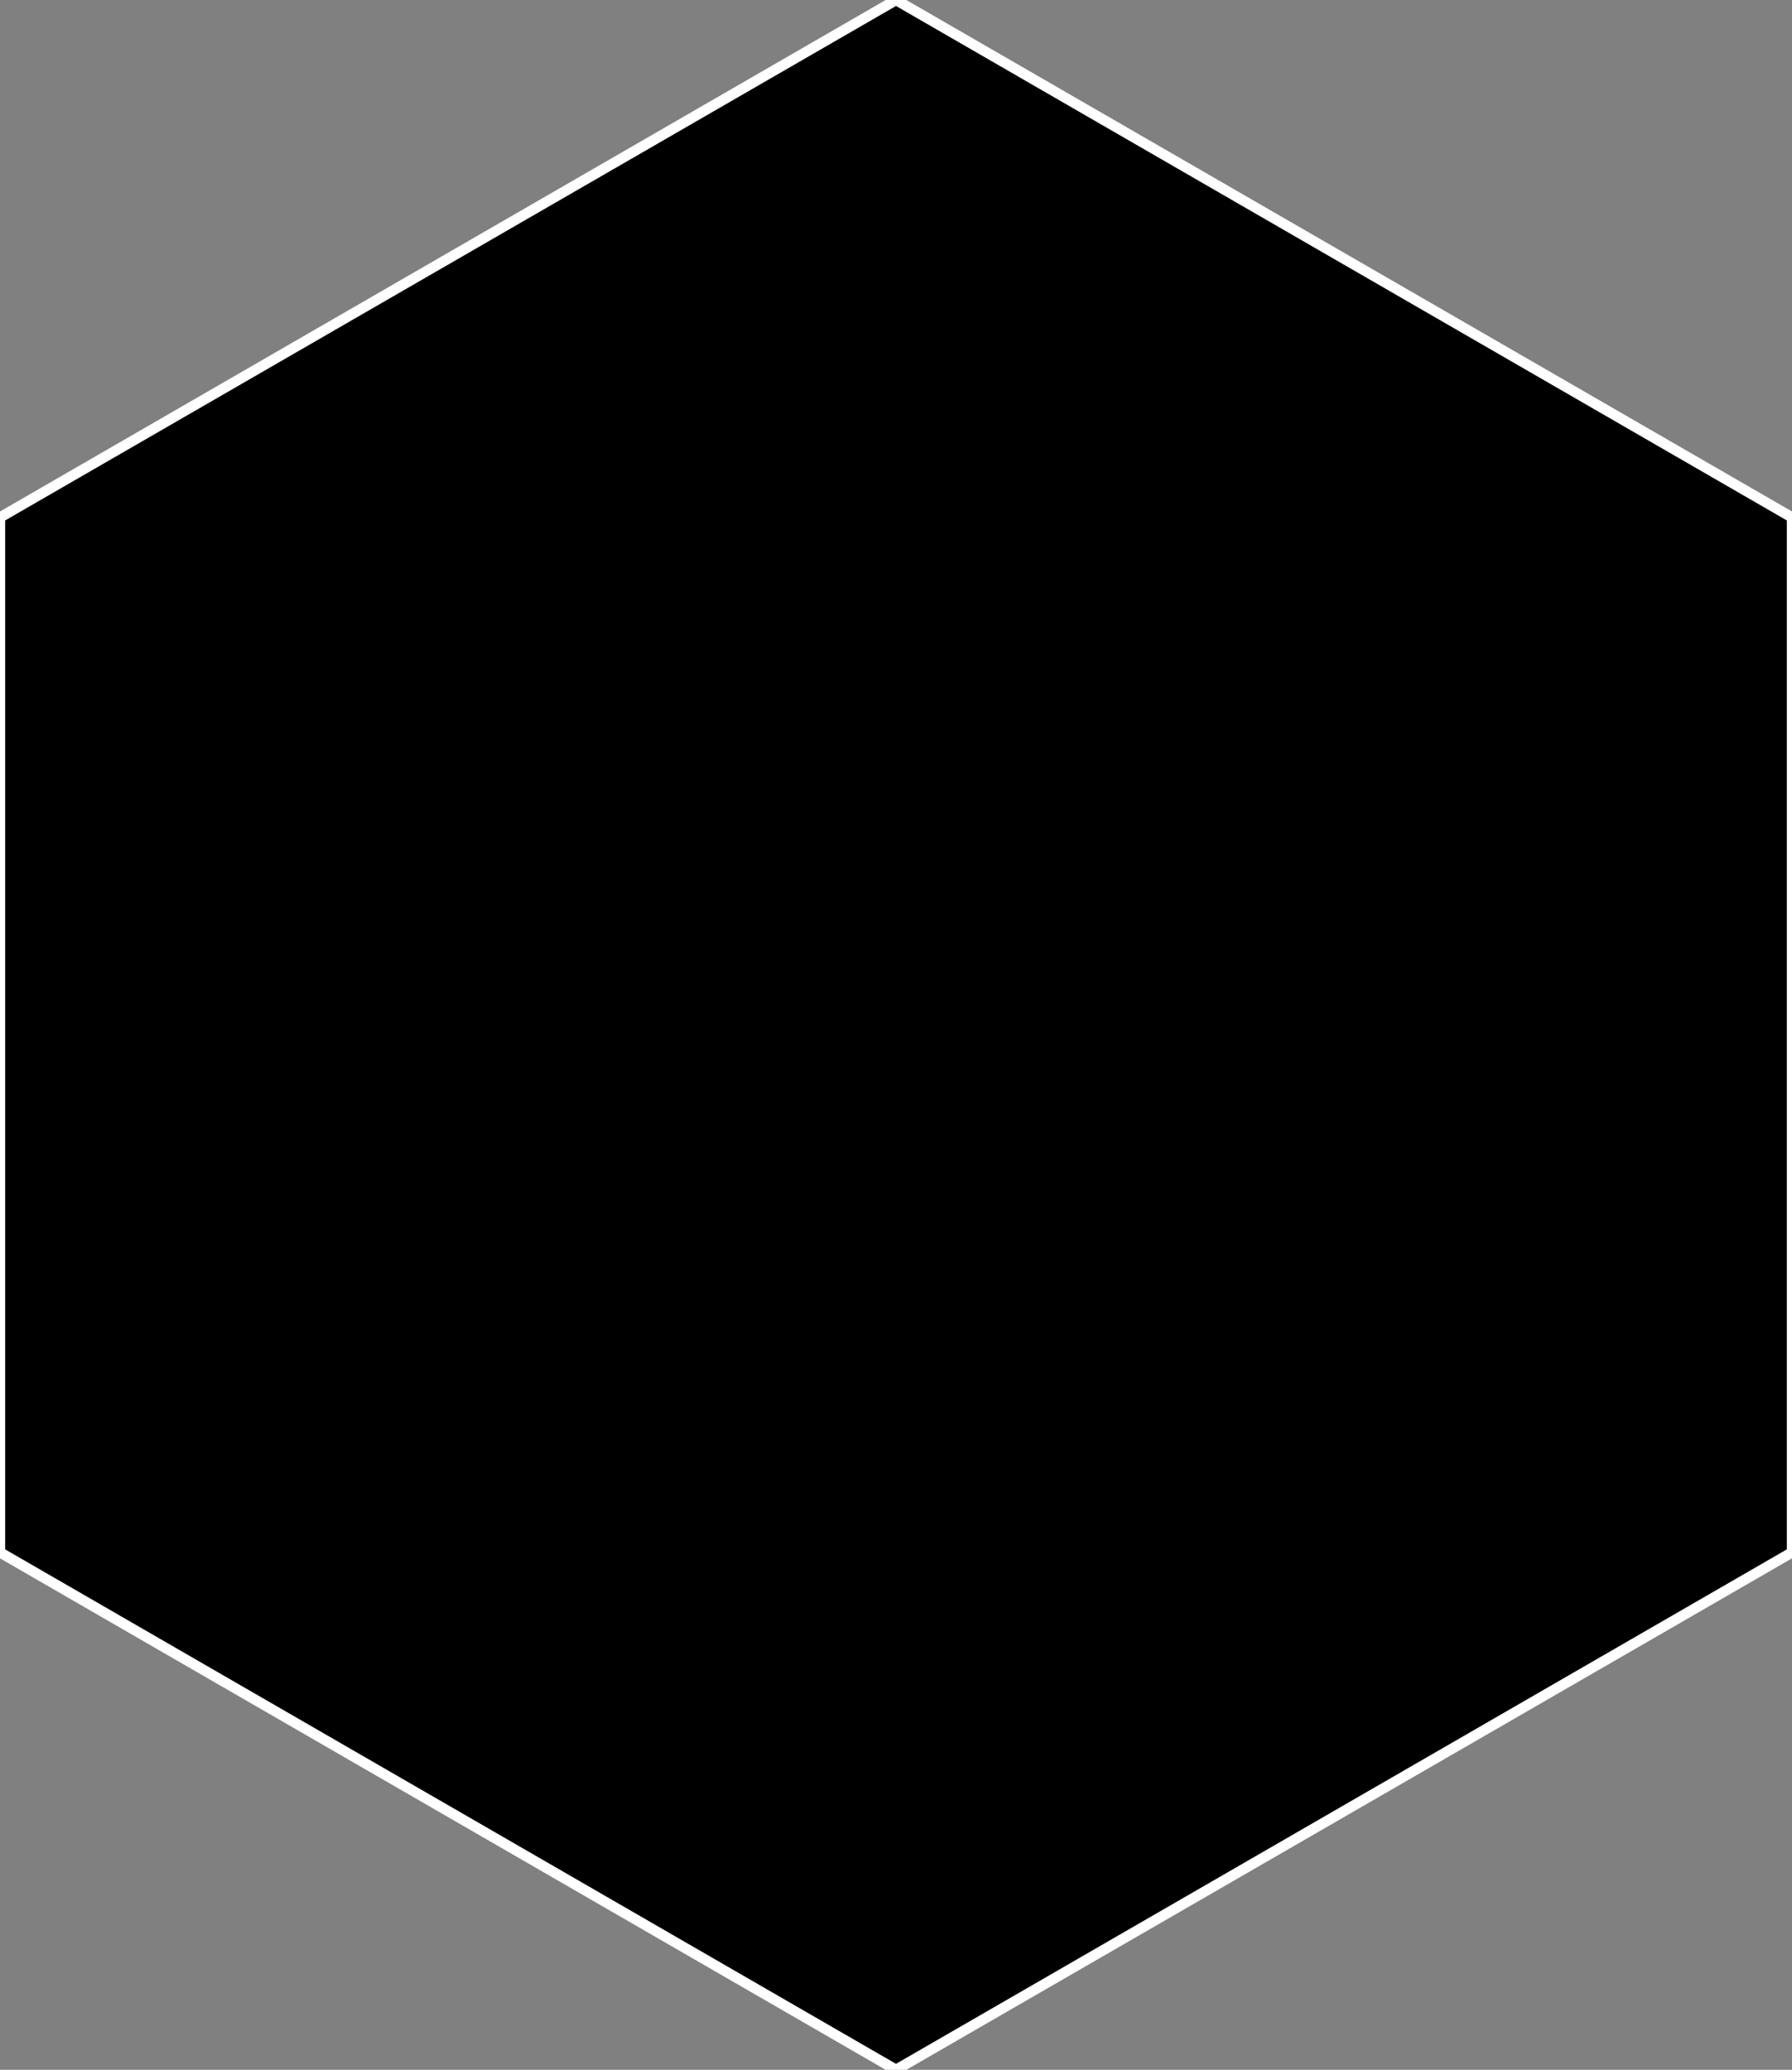 <?xml version="1.0" encoding="utf-8"?>
<svg
 xmlns="http://www.w3.org/2000/svg"
 height="200px"
 width="173.205px"
>
 <rect width="100%" height="100%" fill="#808080" stroke="none"/>
 <polygon
  points="
   0,           50
   86.603,  0
   173.205, 50
   173.205, 50
   173.205, 150
   86.603,  200
   0,           150
  "
  style="
   stroke: #fff;
   fill: #000;
  "
 />
</svg>
